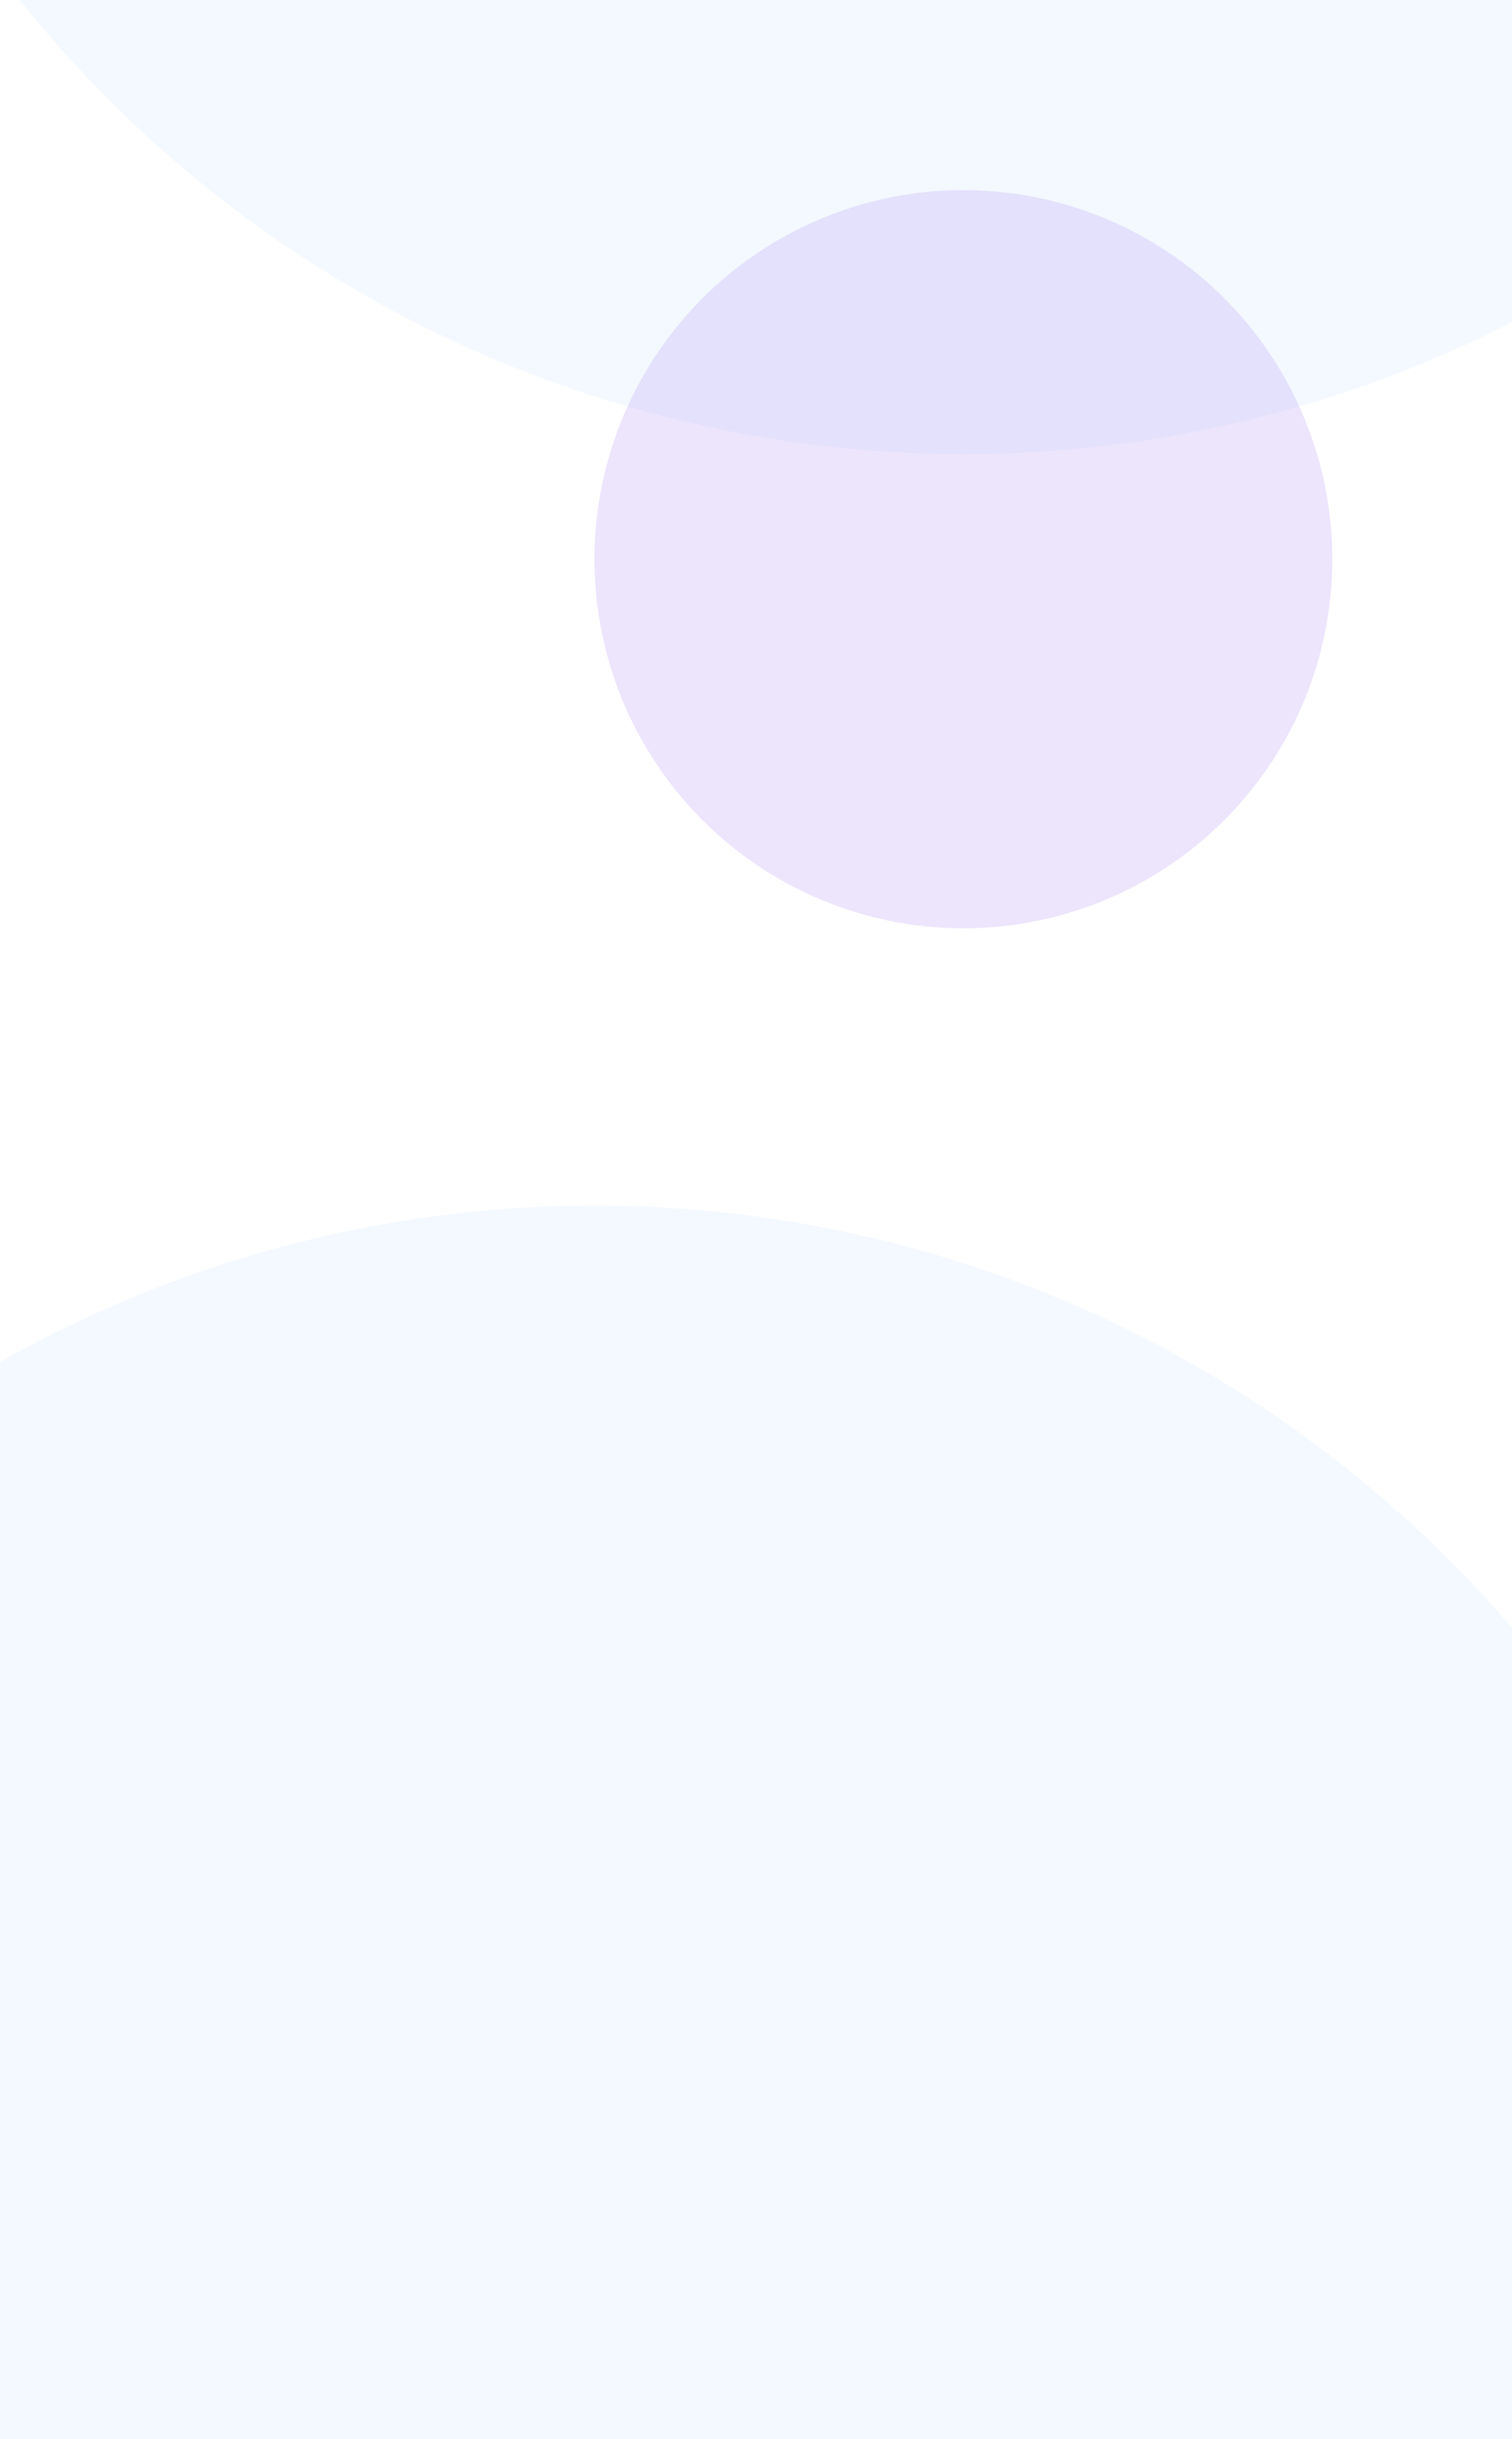 <svg width="1280" height="2064" viewBox="0 0 1280 2064" fill="none" xmlns="http://www.w3.org/2000/svg">
<g clip-path="url(#clip0_1787_913)" filter="url(#filter0_b_1787_913)">
<rect width="2064" height="1280" transform="translate(1280) rotate(90)" fill="white"/>
<circle cx="503.262" cy="2042.87" r="1022.71" transform="rotate(90 503.262 2042.87)" fill="#007CFF" fill-opacity="0.05"/>
<circle cx="815.575" cy="-638.494" r="1022.71" transform="rotate(90 815.575 -638.494)" fill="#007CFF" fill-opacity="0.05"/>
<circle cx="815.575" cy="473.214" r="312.314" transform="rotate(90 815.575 473.214)" fill="#BB9AF7" fill-opacity="0.25"/>
</g>
<defs>
<filter id="filter0_b_1787_913" x="-79.292" y="-79.292" width="1438.58" height="2222.58" filterUnits="userSpaceOnUse" color-interpolation-filters="sRGB">
<feFlood flood-opacity="0" result="BackgroundImageFix"/>
<feGaussianBlur in="BackgroundImageFix" stdDeviation="39.646"/>
<feComposite in2="SourceAlpha" operator="in" result="effect1_backgroundBlur_1787_913"/>
<feBlend mode="normal" in="SourceGraphic" in2="effect1_backgroundBlur_1787_913" result="shape"/>
</filter>
<clipPath id="clip0_1787_913">
<rect width="2064" height="1280" fill="white" transform="translate(1280) rotate(90)"/>
</clipPath>
</defs>
</svg>

